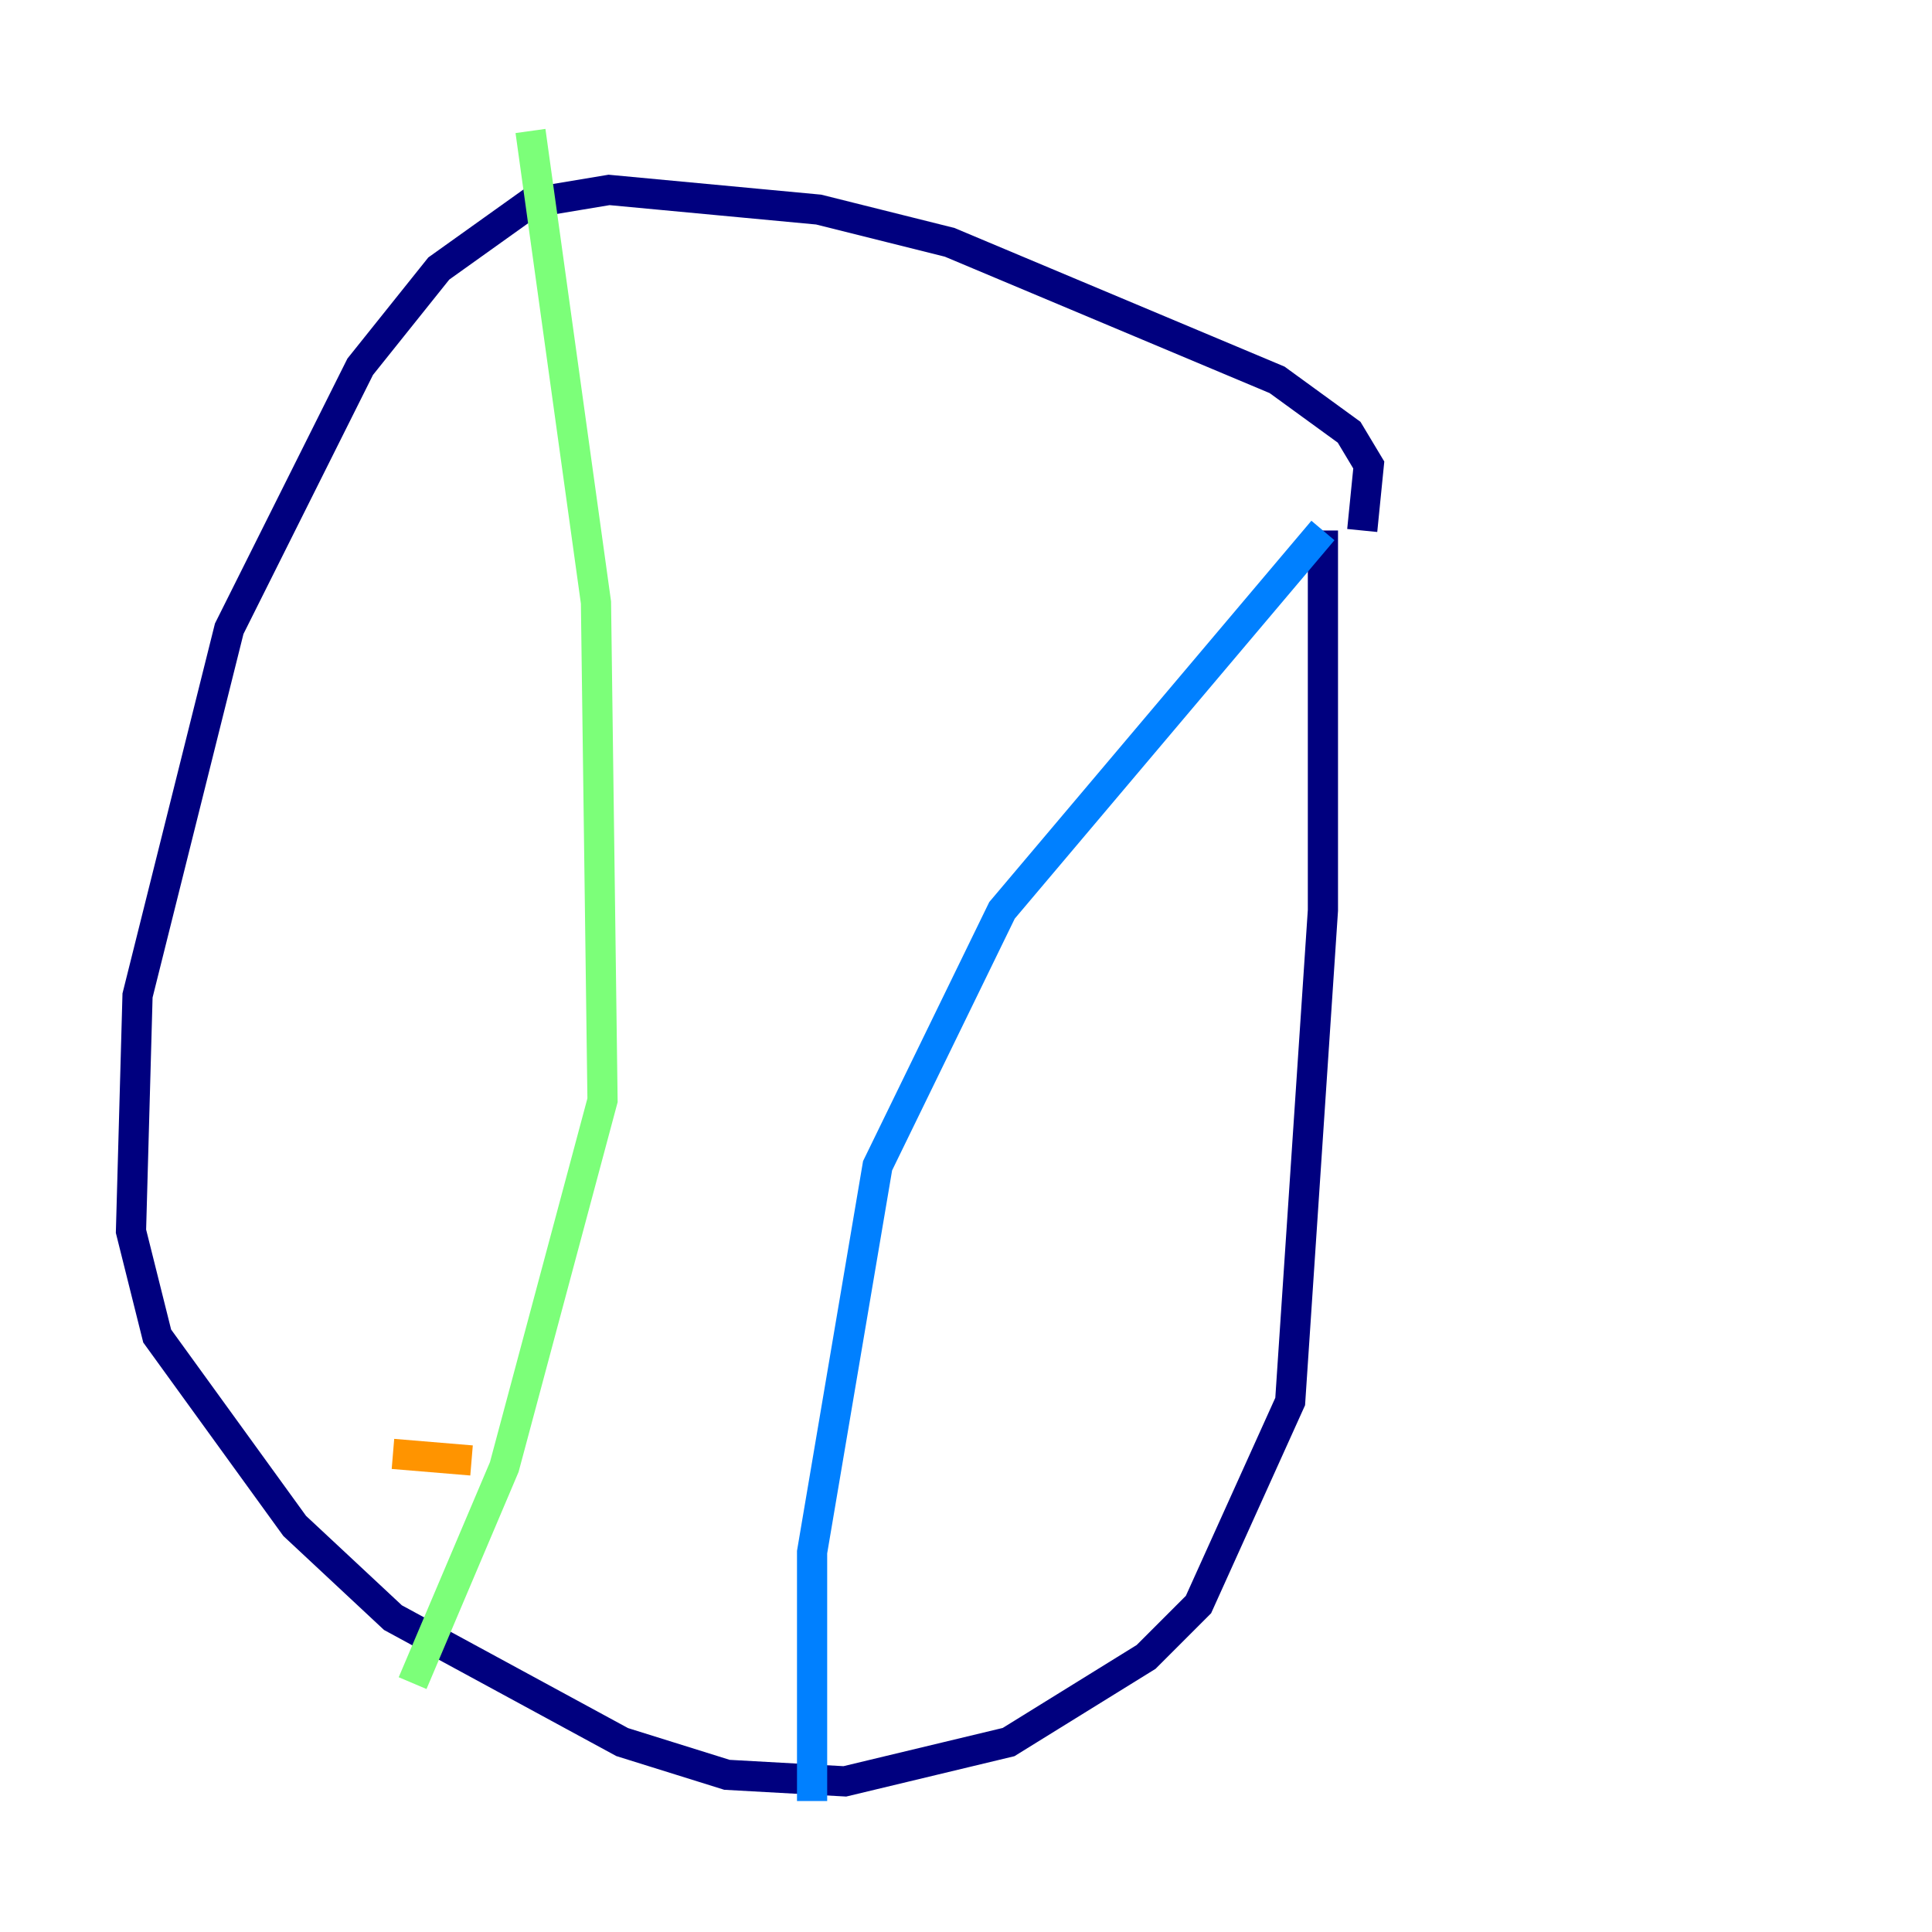 <?xml version="1.0" encoding="utf-8" ?>
<svg baseProfile="tiny" height="128" version="1.2" viewBox="0,0,128,128" width="128" xmlns="http://www.w3.org/2000/svg" xmlns:ev="http://www.w3.org/2001/xml-events" xmlns:xlink="http://www.w3.org/1999/xlink"><defs /><polyline fill="none" points="90.251,35.146 90.685,30.807 89.383,28.637 84.61,25.166 62.915,16.054 54.237,13.885 40.352,12.583 35.146,13.451 29.071,17.79 23.864,24.298 15.186,41.654 9.112,65.953 8.678,81.573 10.414,88.515 19.525,101.098 26.034,107.173 41.22,115.417 48.163,117.586 55.973,118.02 66.82,115.417 75.932,109.776 79.403,106.305 85.478,92.854 87.647,60.312 87.647,35.146" stroke="#00007f" stroke-width="2" /><polyline fill="none" points="87.647,35.146 66.386,60.312 58.142,77.234 53.803,102.834 53.803,119.322" stroke="#0080ff" stroke-width="2" /><polyline fill="none" points="35.146,8.678 39.485,39.919 39.919,72.895 33.41,97.193 27.336,111.512" stroke="#7cff79" stroke-width="2" /><polyline fill="none" points="26.034,96.325 31.241,96.759" stroke="#ff9400" stroke-width="2" /><polyline fill="none" points="47.295,89.817 47.295,89.817" stroke="#7f0000" stroke-width="2" /></svg>